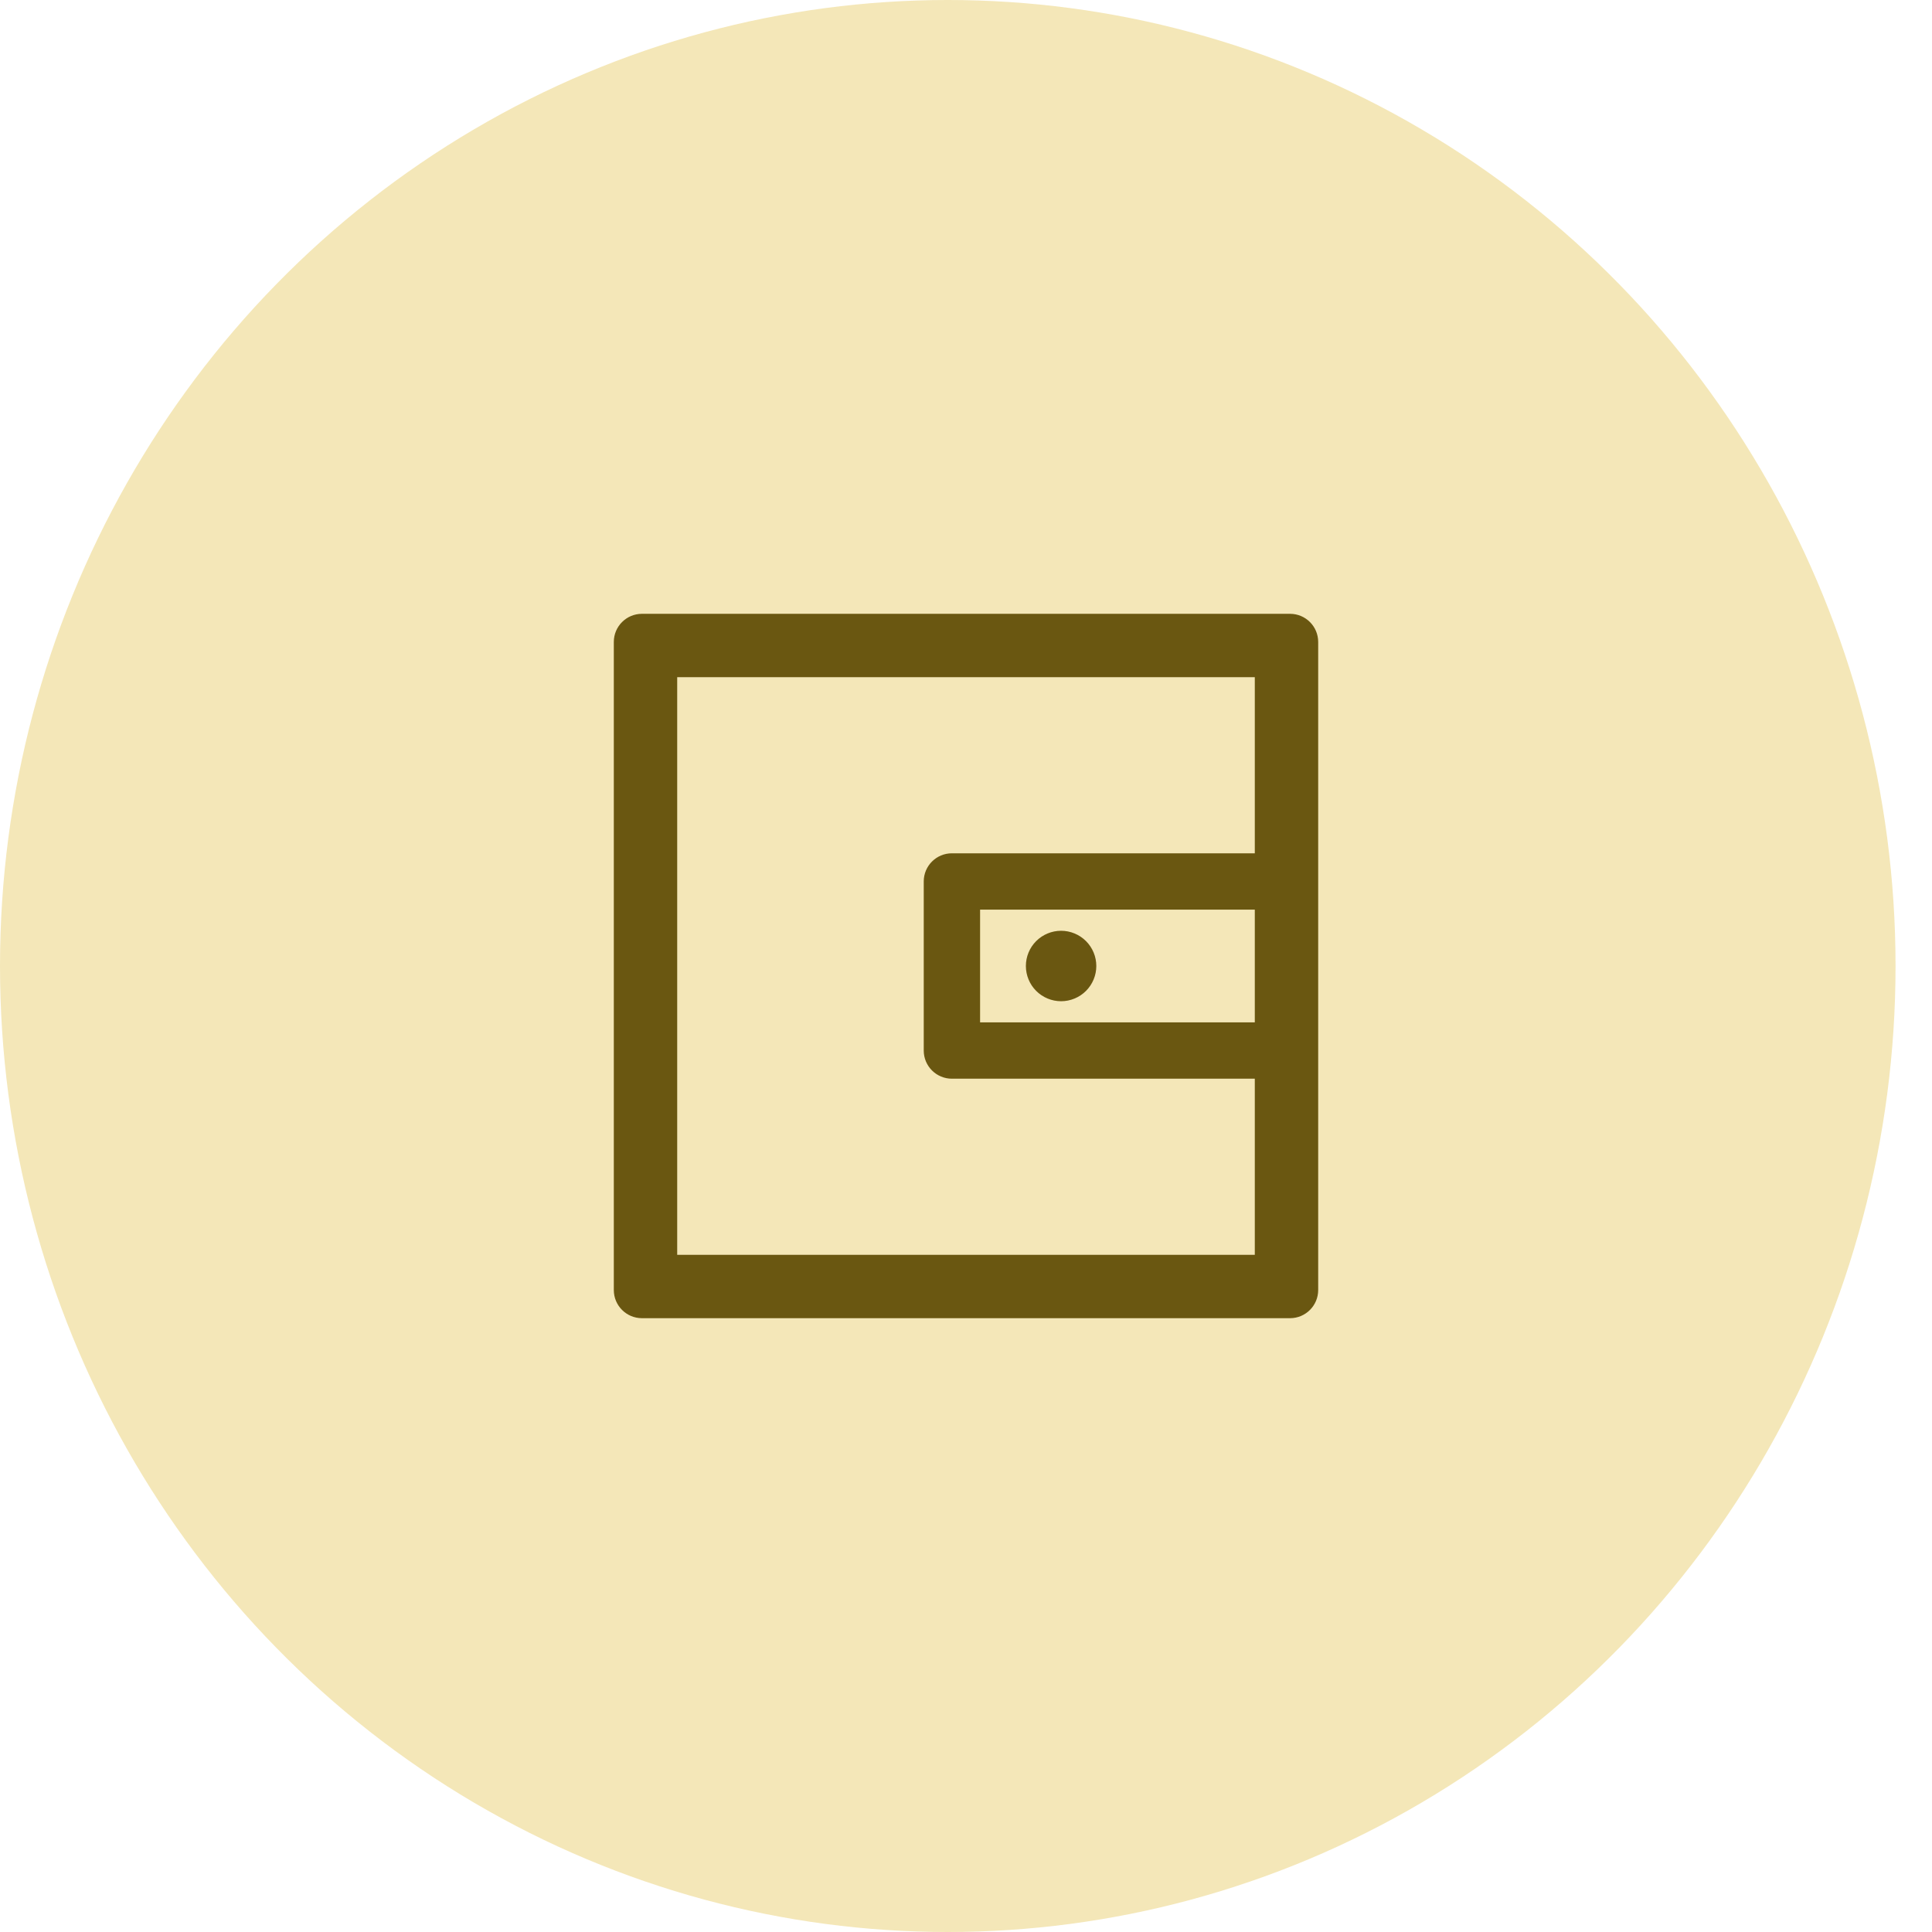 <svg width="120" height="120" viewBox="0 0 120 120" fill="none" xmlns="http://www.w3.org/2000/svg">
<ellipse cx="58.868" cy="60" rx="58.868" ry="60" fill="#F4E7B8"/>
<path d="M80.125 38.125H39.875C38.907 38.125 38.125 38.907 38.125 39.875V80.125C38.125 81.093 38.907 81.875 39.875 81.875H80.125C81.093 81.875 81.875 81.093 81.875 80.125V39.875C81.875 38.907 81.093 38.125 80.125 38.125ZM77.938 63.5H60.875V56.5H77.938V63.5ZM77.938 77.938H42.062V42.062H77.938V53H59.125C58.157 53 57.375 53.782 57.375 54.75V65.25C57.375 66.218 58.157 67 59.125 67H77.938V77.938ZM63.719 60C63.719 60.58 63.949 61.137 64.359 61.547C64.77 61.957 65.326 62.188 65.906 62.188C66.486 62.188 67.043 61.957 67.453 61.547C67.863 61.137 68.094 60.58 68.094 60C68.094 59.42 67.863 58.863 67.453 58.453C67.043 58.043 66.486 57.812 65.906 57.812C65.326 57.812 64.77 58.043 64.359 58.453C63.949 58.863 63.719 59.42 63.719 60Z" fill="#6A5711"/>
</svg>
